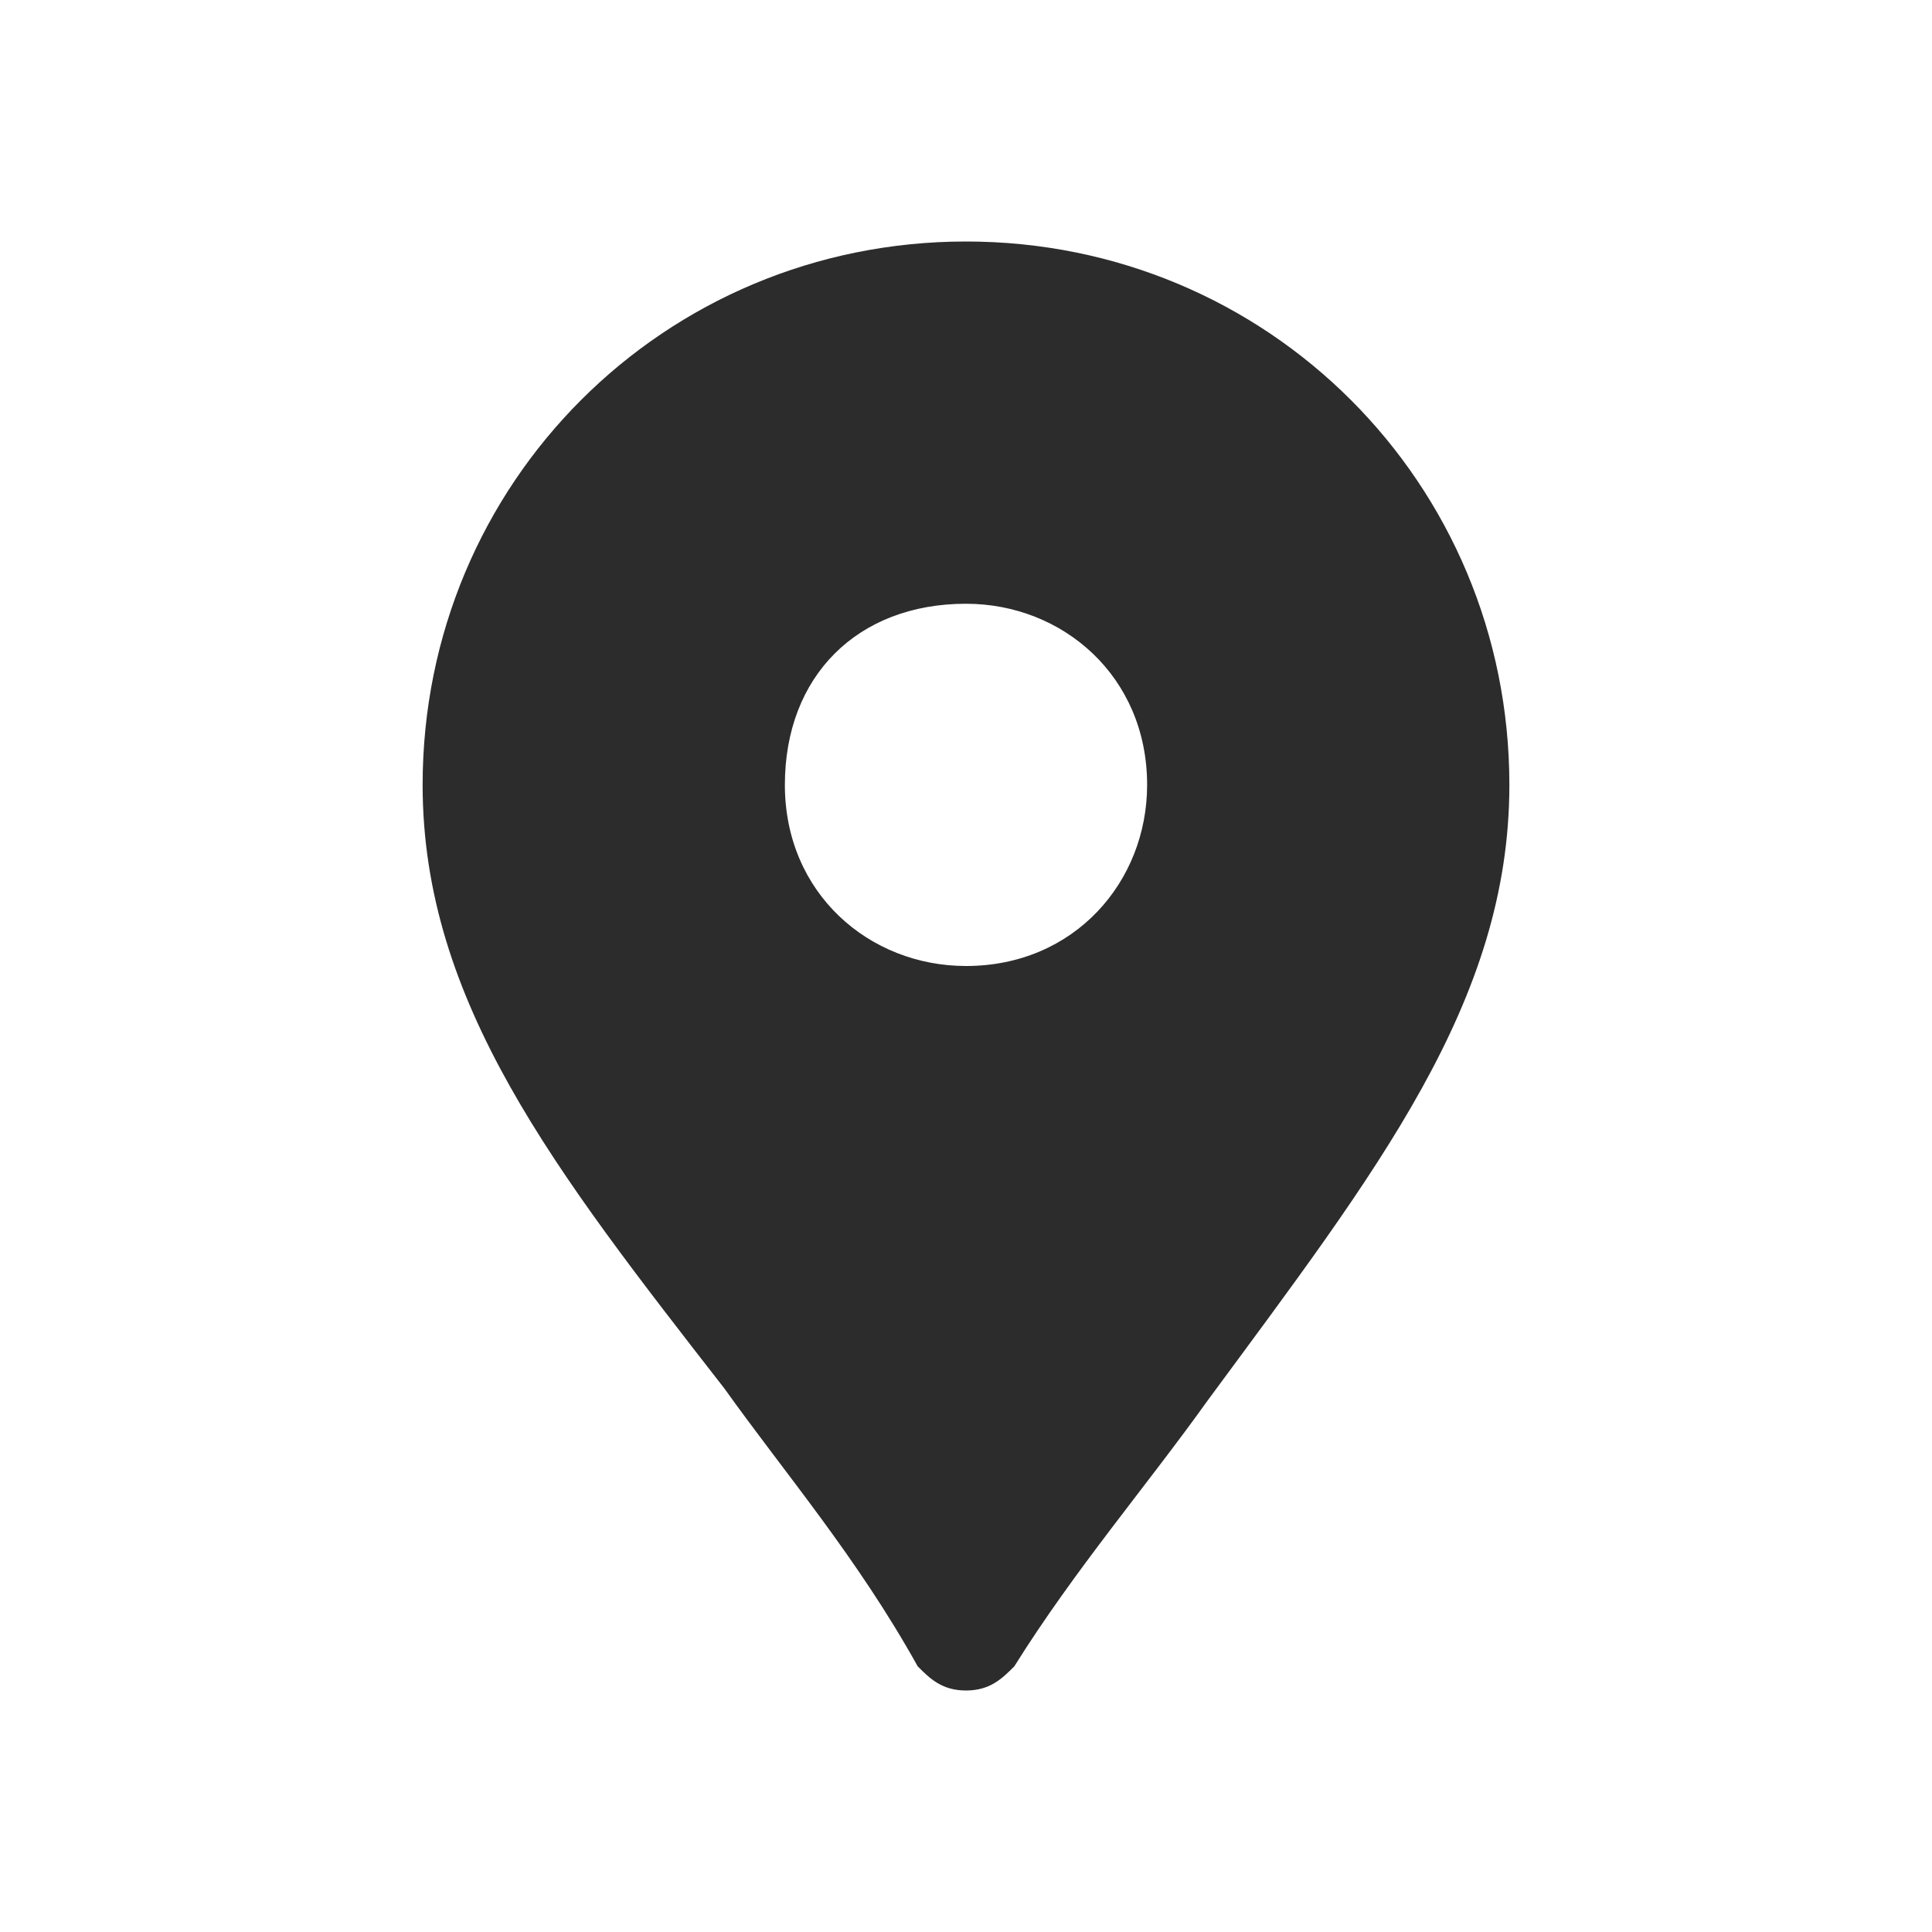 <?xml version="1.0" standalone="no"?><!DOCTYPE svg PUBLIC "-//W3C//DTD SVG 1.1//EN" "http://www.w3.org/Graphics/SVG/1.1/DTD/svg11.dtd"><svg t="1732206852779" class="icon" viewBox="0 0 1024 1024" version="1.1" xmlns="http://www.w3.org/2000/svg" p-id="47627" xmlns:xlink="http://www.w3.org/1999/xlink" width="200" height="200"><path d="M512 128C352 128 224 256 224 416c0 115.2 70.4 204.8 160 320 32 44.8 70.4 89.6 102.4 147.2C492.8 889.6 499.2 896 512 896l0 0c12.8 0 19.2-6.4 25.6-12.8 32-51.2 70.4-96 102.4-140.8 89.6-121.6 160-211.2 160-326.4C800 256 672 128 512 128zM512 512C460.8 512 416 473.6 416 416S454.4 320 512 320c51.2 0 96 38.4 96 96C608 467.2 569.6 512 512 512z" fill="#2c2c2c" p-id="47628"></path></svg>